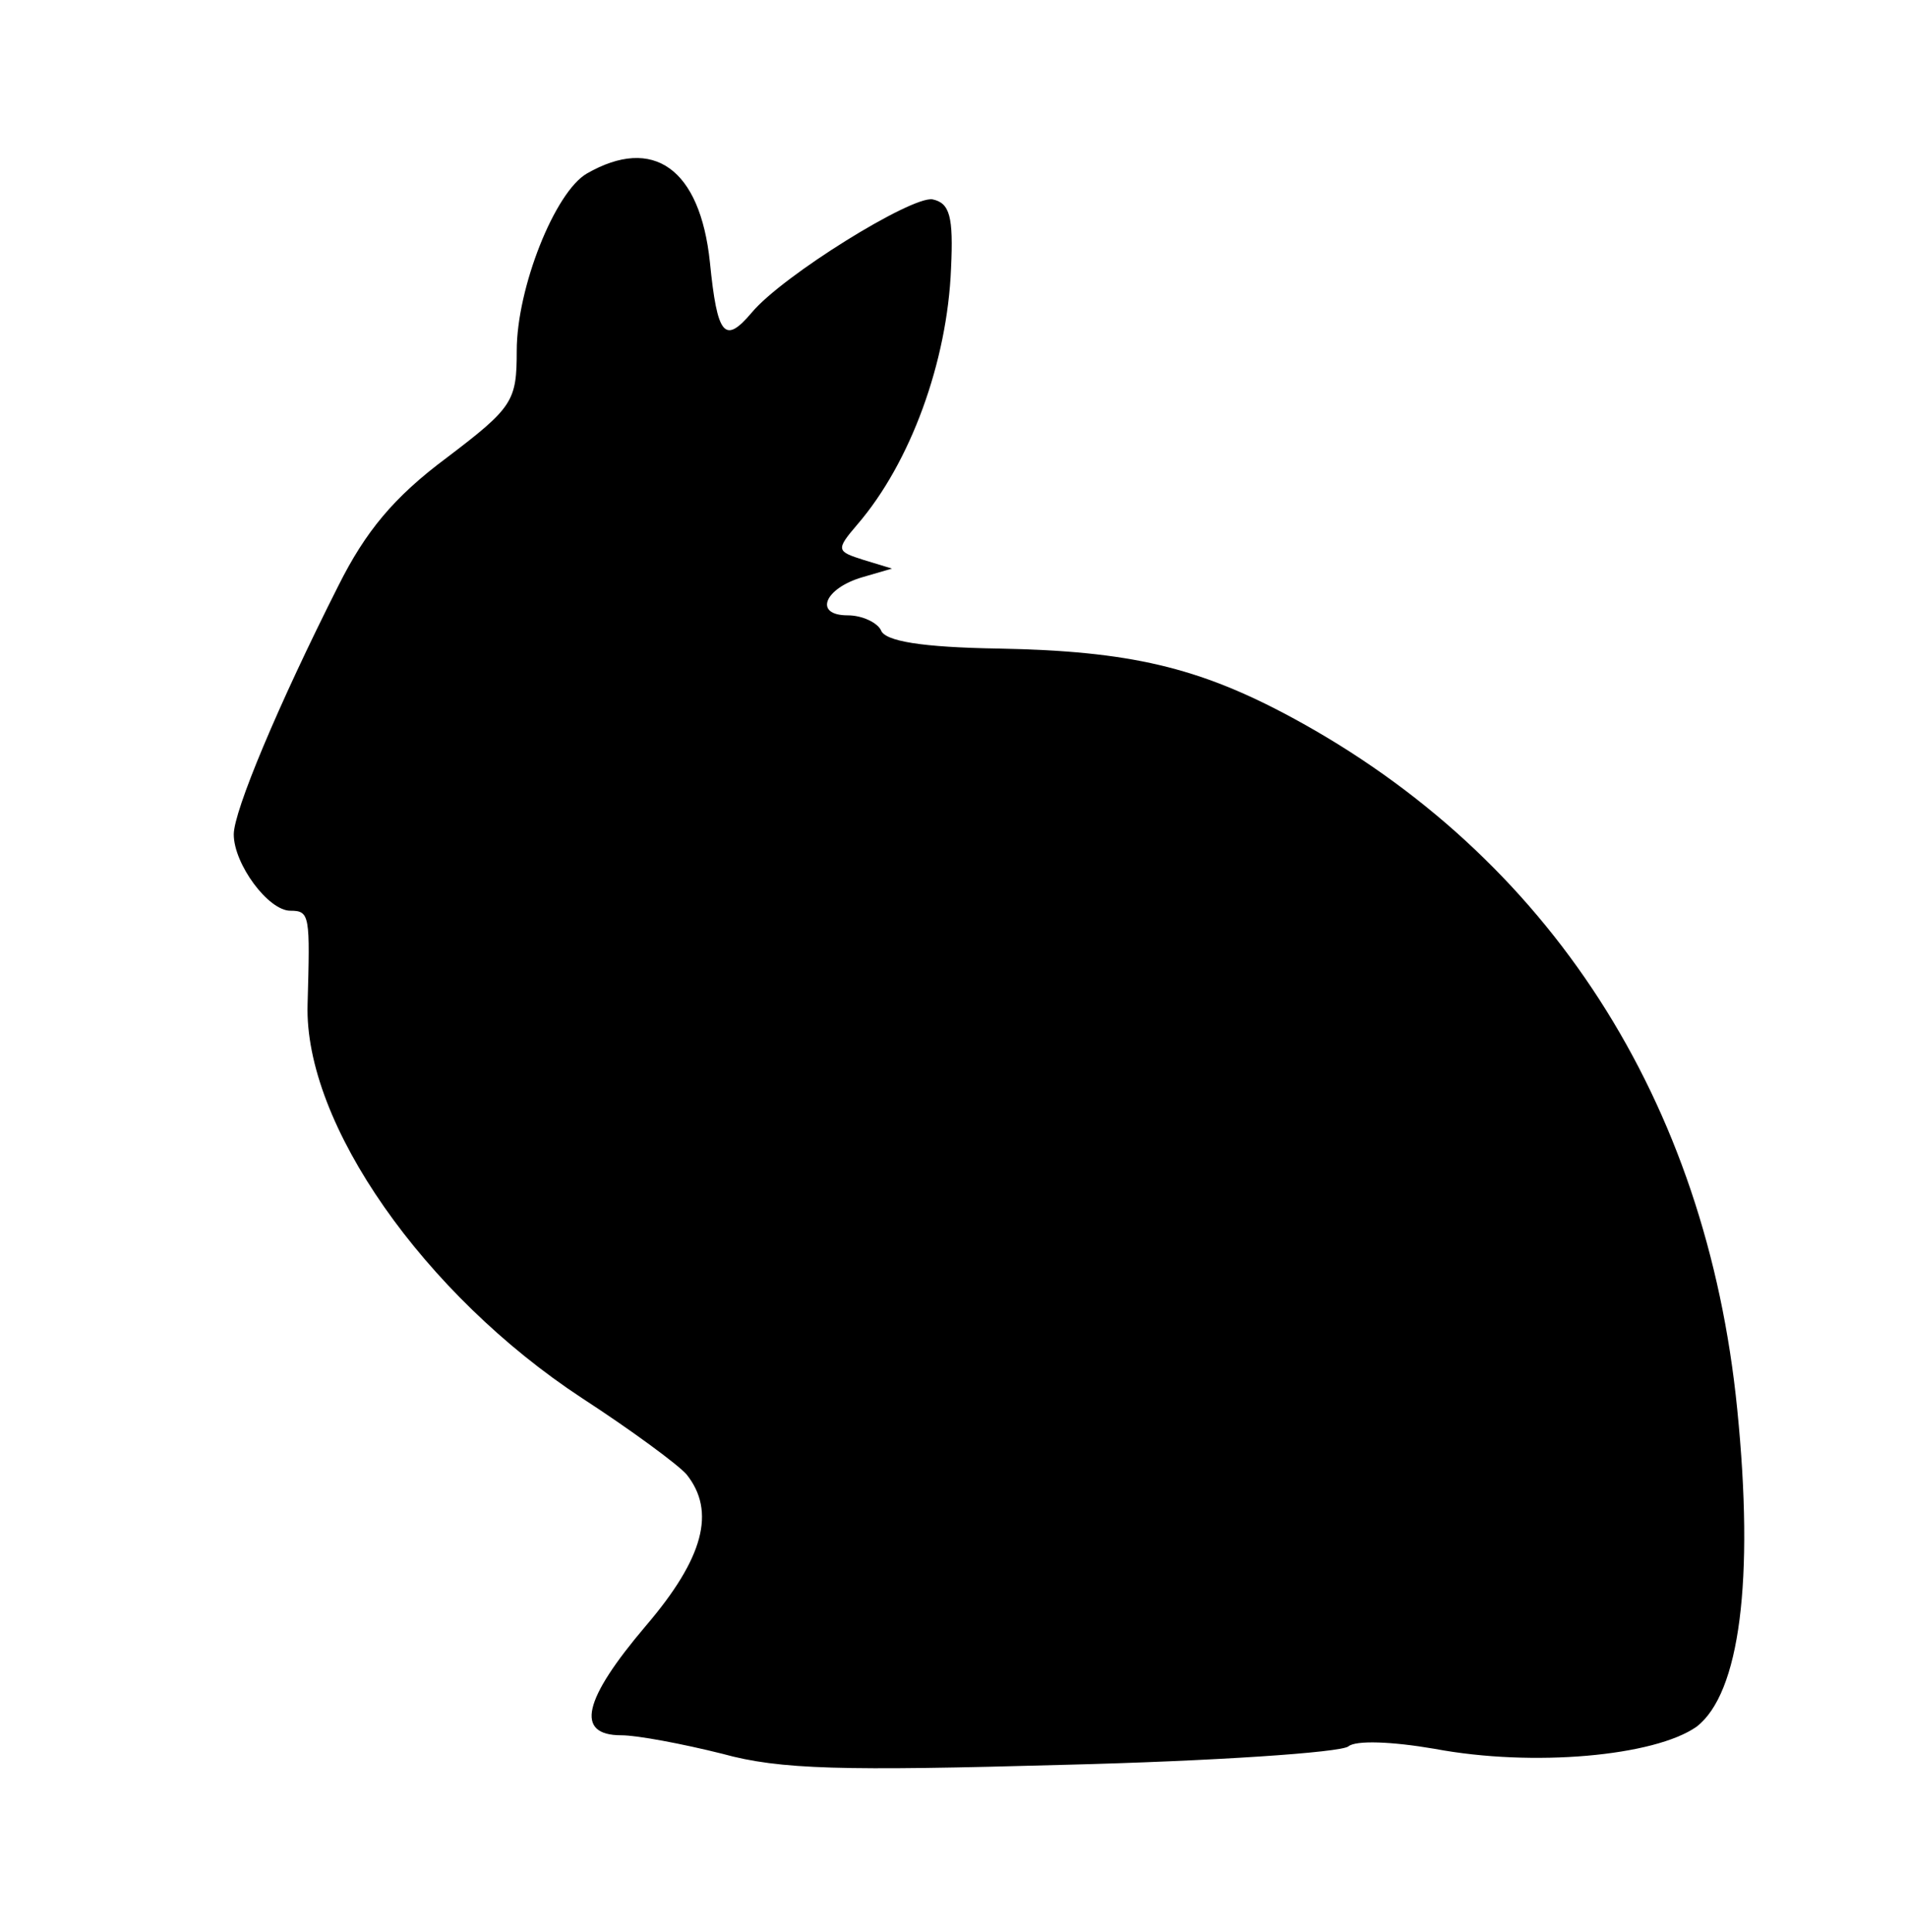 <?xml version="1.0" standalone="no"?>
<!DOCTYPE svg PUBLIC "-//W3C//DTD SVG 20010904//EN"
 "http://www.w3.org/TR/2001/REC-SVG-20010904/DTD/svg10.dtd">
<svg version="1.0" xmlns="http://www.w3.org/2000/svg"
 width="155pt" height="157pt" viewBox="0 0 155 157"
 preserveAspectRatio="xMidYMid meet">
<g transform="translate(0,157) scale(0.1,-0.1)"
fill="#000000" stroke="none">
<path d="M477 1429 c-26 -15 -57 -93 -57 -144 0 -41 -3 -46 -57 -87 -43 -32
-66 -60 -88 -104 -49 -97 -85 -183 -85 -202 0 -24 28 -62 46 -62 16 0 16 -4
14 -76 -3 -97 95 -236 223 -320 40 -26 78 -54 85 -62 24 -30 14 -68 -33 -123
-51 -60 -58 -89 -20 -89 13 0 50 -7 82 -15 47 -13 98 -14 278 -9 121 3 225 10
231 15 6 5 35 4 70 -2 80 -15 179 -6 213 18 35 27 47 119 33 258 -25 251 -153
449 -362 562 -76 41 -132 54 -238 56 -63 1 -93 6 -96 15 -3 6 -15 12 -27 12
-28 0 -19 22 12 31 l24 7 -23 7 c-22 7 -23 8 -5 29 43 50 73 132 76 208 2 42
-1 53 -15 56 -17 3 -122 -62 -147 -92 -22 -26 -28 -19 -34 41 -8 76 -46 103
-100 72z"/>
</g>
</svg>
